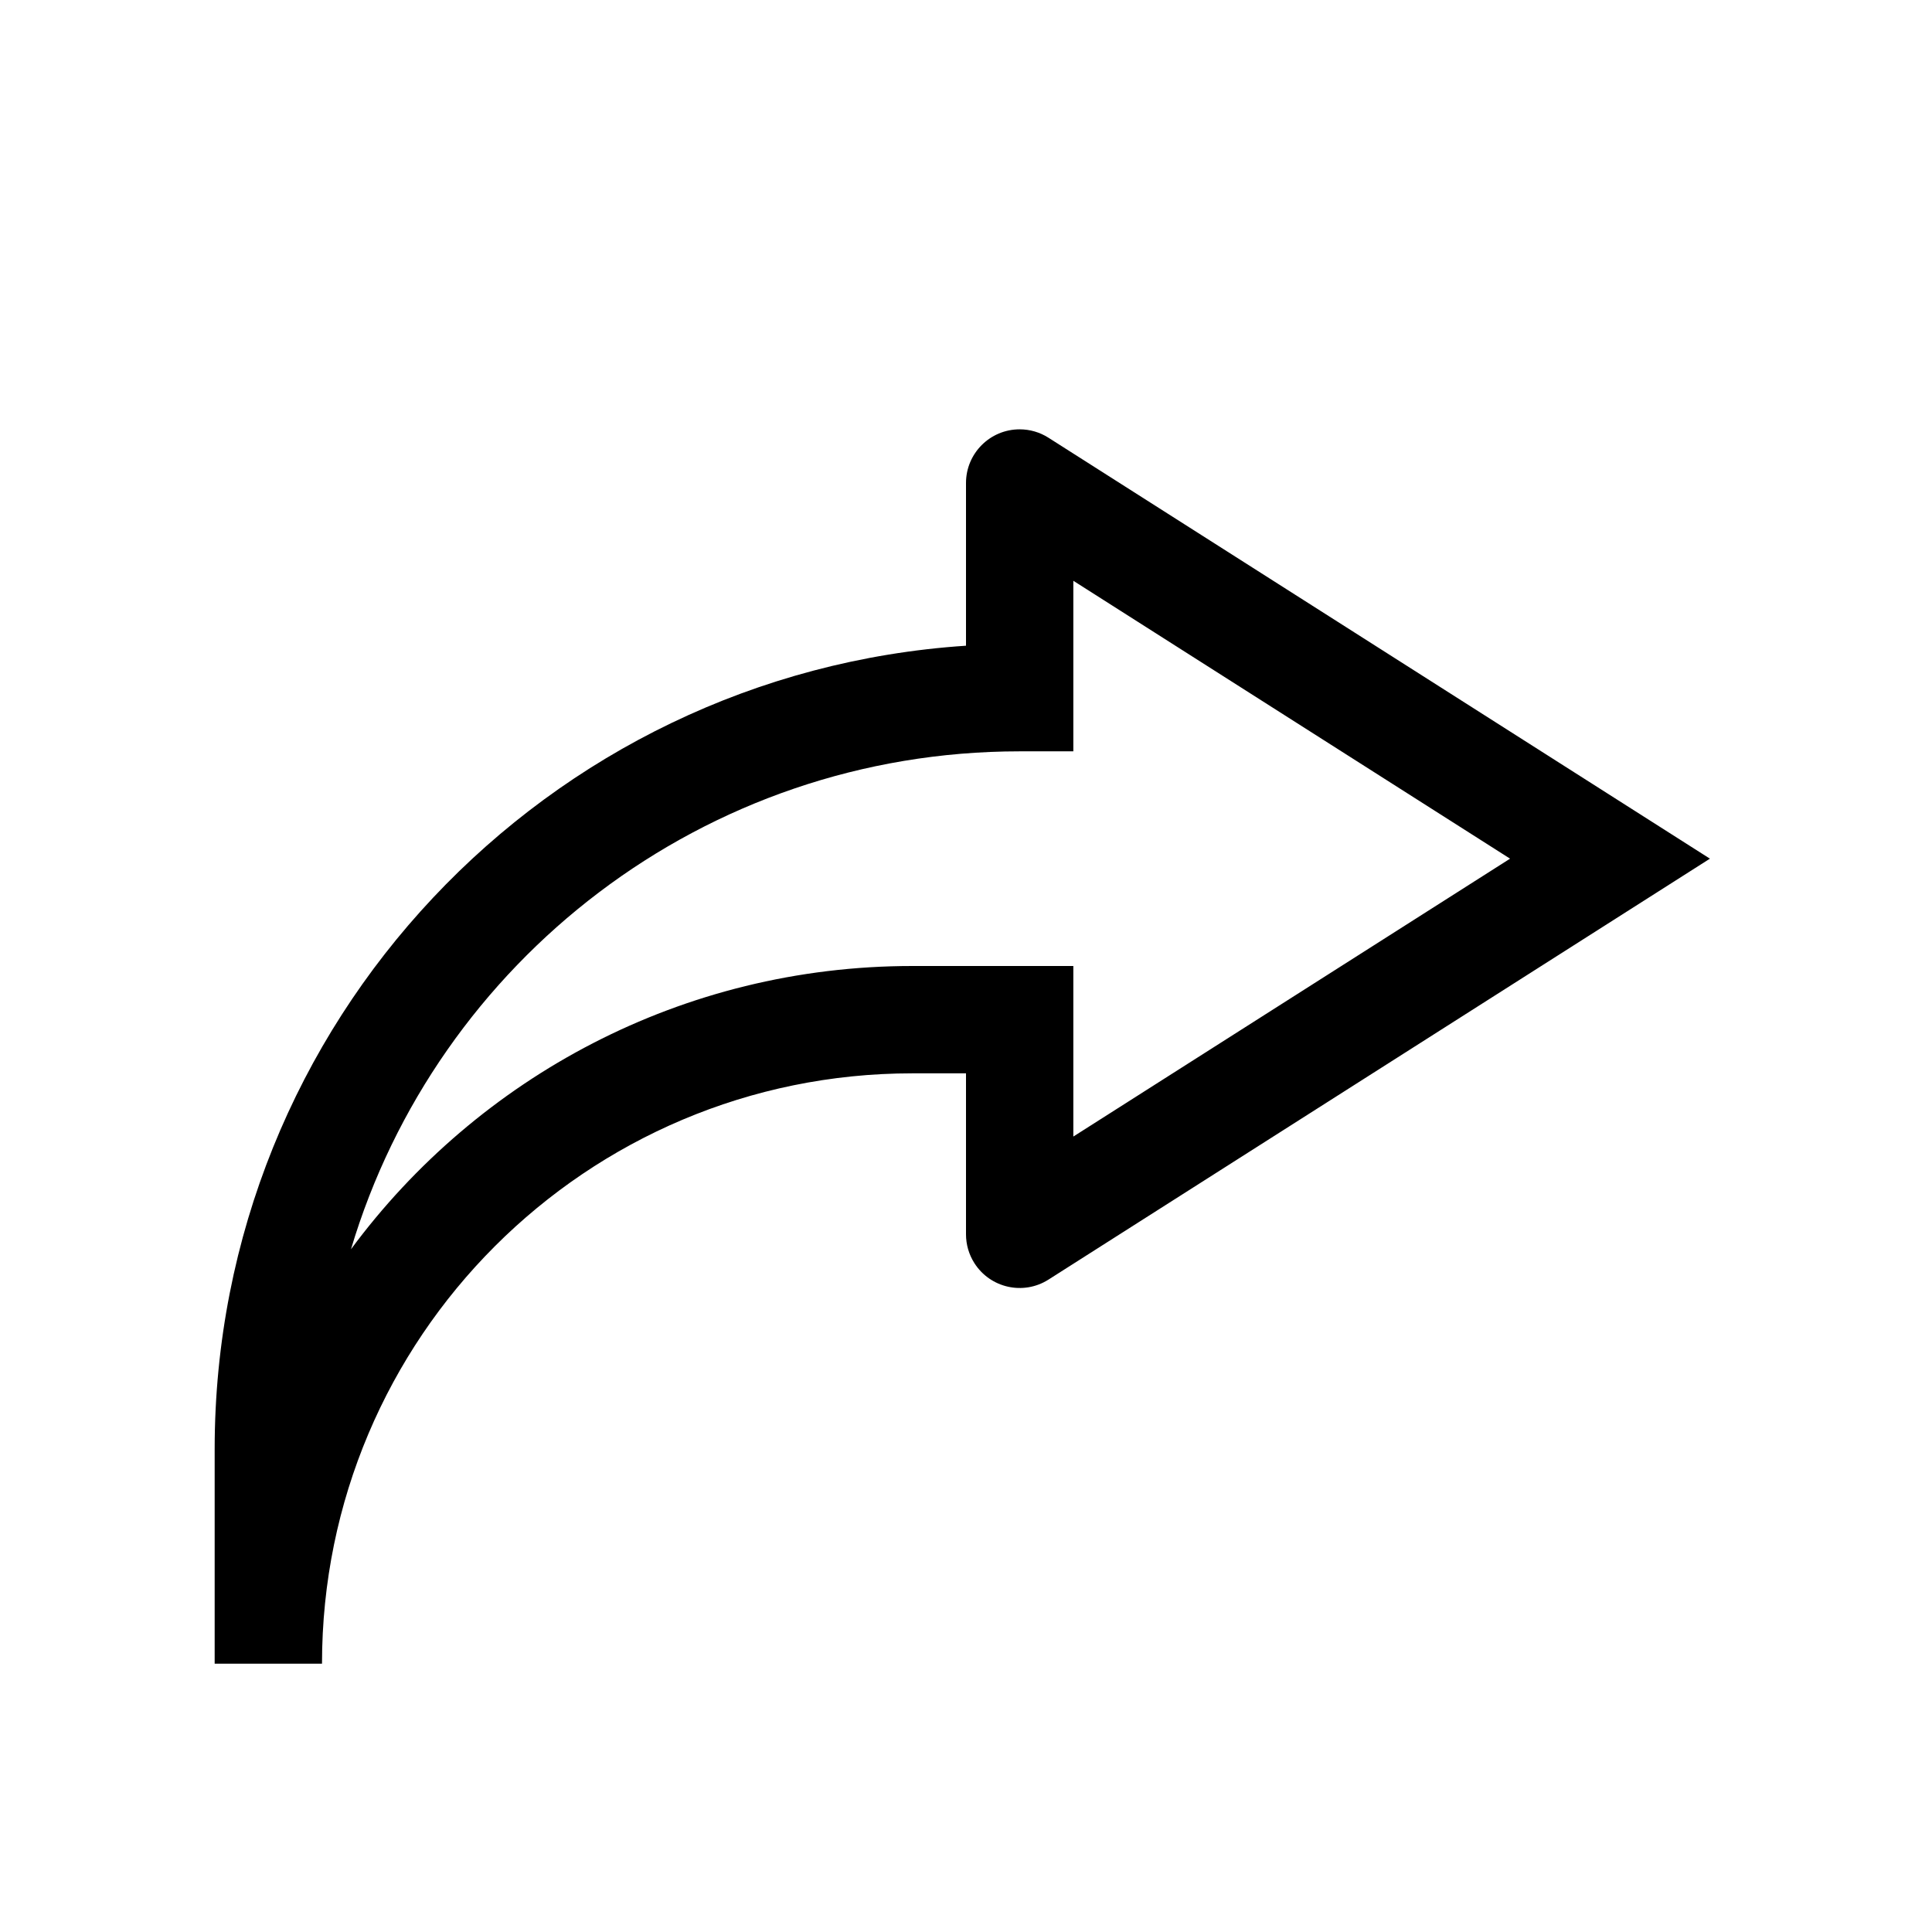 <svg xmlns="http://www.w3.org/2000/svg" width="18" height="18" viewBox="0 0 18 18">
  <path d="M9.768,4.078 L15.931,8 L9.768,11.922 C9.535,12.07 9.226,12.001 9.078,11.768 C9.027,11.688 9,11.595 9,11.5 L9,10 L8.5,10 C5.462,10 3,12.462 3,15.5 L2,15.5 L2,13.5 C2,9.526 5.091,6.274 9,6.016 L9,4.5 C9,4.224 9.224,4 9.5,4 C9.595,4 9.688,4.027 9.768,4.078 Z M10,7 L9.5,7 C6.557,7 4.07,8.956 3.27,11.639 C4.454,10.038 6.356,9 8.5,9 L10,9 L10,10.589 L14.069,8 L10,5.411 L10,7 Z"/>
</svg>
